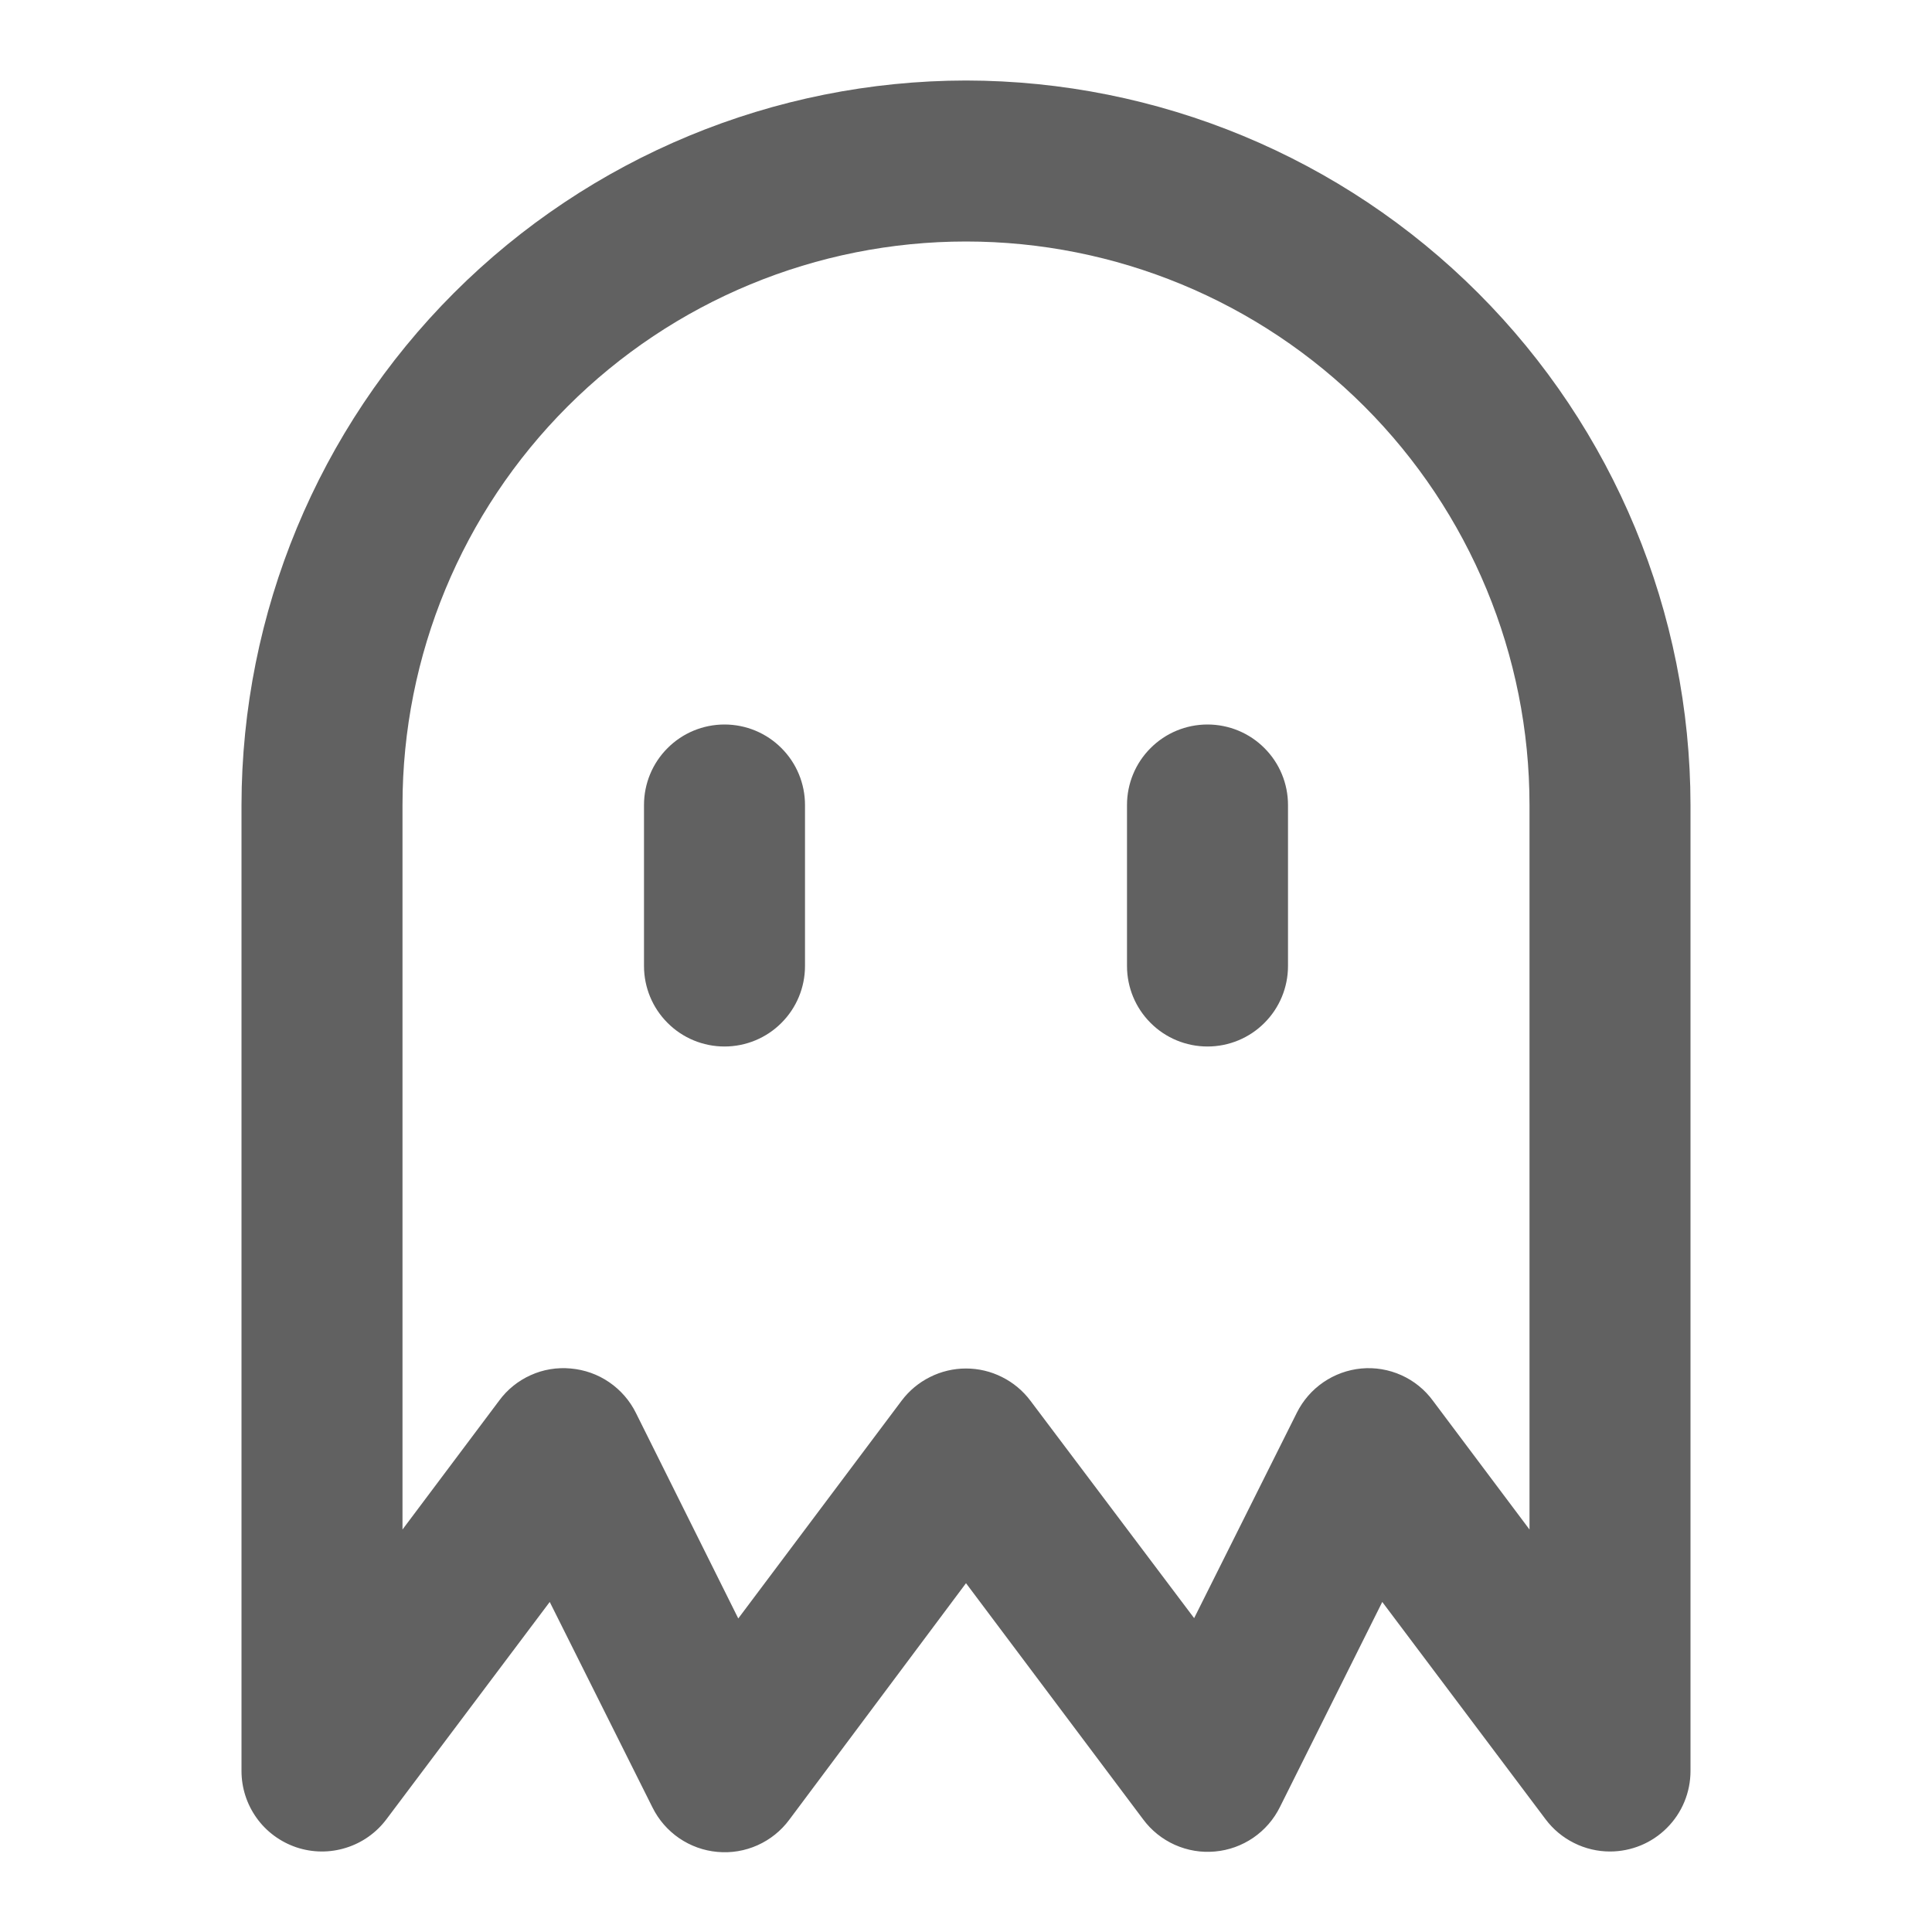 <svg width="24" height="24" viewBox="0 0 24 24" fill="#616161" xmlns="http://www.w3.org/2000/svg">
<path d="M12 1C9.614 1.003 7.326 1.952 5.639 3.639C3.952 5.326 3.003 7.614 3 10V22C3 22.21 3.066 22.414 3.189 22.585C3.311 22.755 3.485 22.882 3.684 22.949C3.883 23.015 4.098 23.017 4.298 22.954C4.498 22.892 4.674 22.768 4.8 22.6L6.829 19.9L8.105 22.452C8.181 22.606 8.295 22.737 8.436 22.834C8.578 22.931 8.741 22.99 8.912 23.005C9.083 23.021 9.255 22.992 9.411 22.922C9.567 22.852 9.703 22.743 9.805 22.605L12 19.667L14.2 22.6C14.302 22.738 14.438 22.847 14.594 22.917C14.751 22.987 14.922 23.016 15.093 23C15.264 22.985 15.427 22.926 15.569 22.829C15.71 22.732 15.824 22.601 15.9 22.447L17.171 19.9L19.2 22.6C19.293 22.724 19.414 22.825 19.553 22.894C19.692 22.964 19.845 23 20 23C20.265 23 20.52 22.895 20.707 22.707C20.895 22.52 21 22.265 21 22V10C20.997 7.614 20.048 5.326 18.361 3.639C16.674 1.952 14.386 1.003 12 1ZM19 19L17.8 17.4C17.699 17.262 17.564 17.153 17.408 17.083C17.252 17.013 17.08 16.984 16.91 17C16.741 17.016 16.579 17.075 16.439 17.171C16.299 17.267 16.186 17.397 16.11 17.549L14.834 20.101L12.8 17.4C12.707 17.276 12.586 17.175 12.447 17.106C12.308 17.036 12.155 17 12 17C11.845 17 11.692 17.036 11.553 17.106C11.414 17.175 11.293 17.276 11.2 17.4L9.171 20.105L7.9 17.553C7.824 17.399 7.709 17.267 7.567 17.17C7.426 17.073 7.261 17.015 7.09 17C6.92 16.984 6.748 17.012 6.592 17.083C6.436 17.153 6.301 17.262 6.2 17.4L5 19V10C5 8.143 5.737 6.363 7.05 5.05C8.363 3.737 10.143 3 12 3C13.857 3 15.637 3.737 16.95 5.05C18.262 6.363 19 8.143 19 10V19ZM10 10V12C10 12.265 9.895 12.52 9.707 12.707C9.52 12.895 9.265 13 9 13C8.735 13 8.48 12.895 8.293 12.707C8.105 12.52 8 12.265 8 12V10C8 9.735 8.105 9.48 8.293 9.293C8.48 9.105 8.735 9 9 9C9.265 9 9.52 9.105 9.707 9.293C9.895 9.48 10 9.735 10 10ZM16 10V12C16 12.265 15.895 12.52 15.707 12.707C15.52 12.895 15.265 13 15 13C14.735 13 14.48 12.895 14.293 12.707C14.105 12.52 14 12.265 14 12V10C14 9.735 14.105 9.48 14.293 9.293C14.48 9.105 14.735 9 15 9C15.265 9 15.52 9.105 15.707 9.293C15.895 9.48 16 9.735 16 10Z"/>
</svg>
